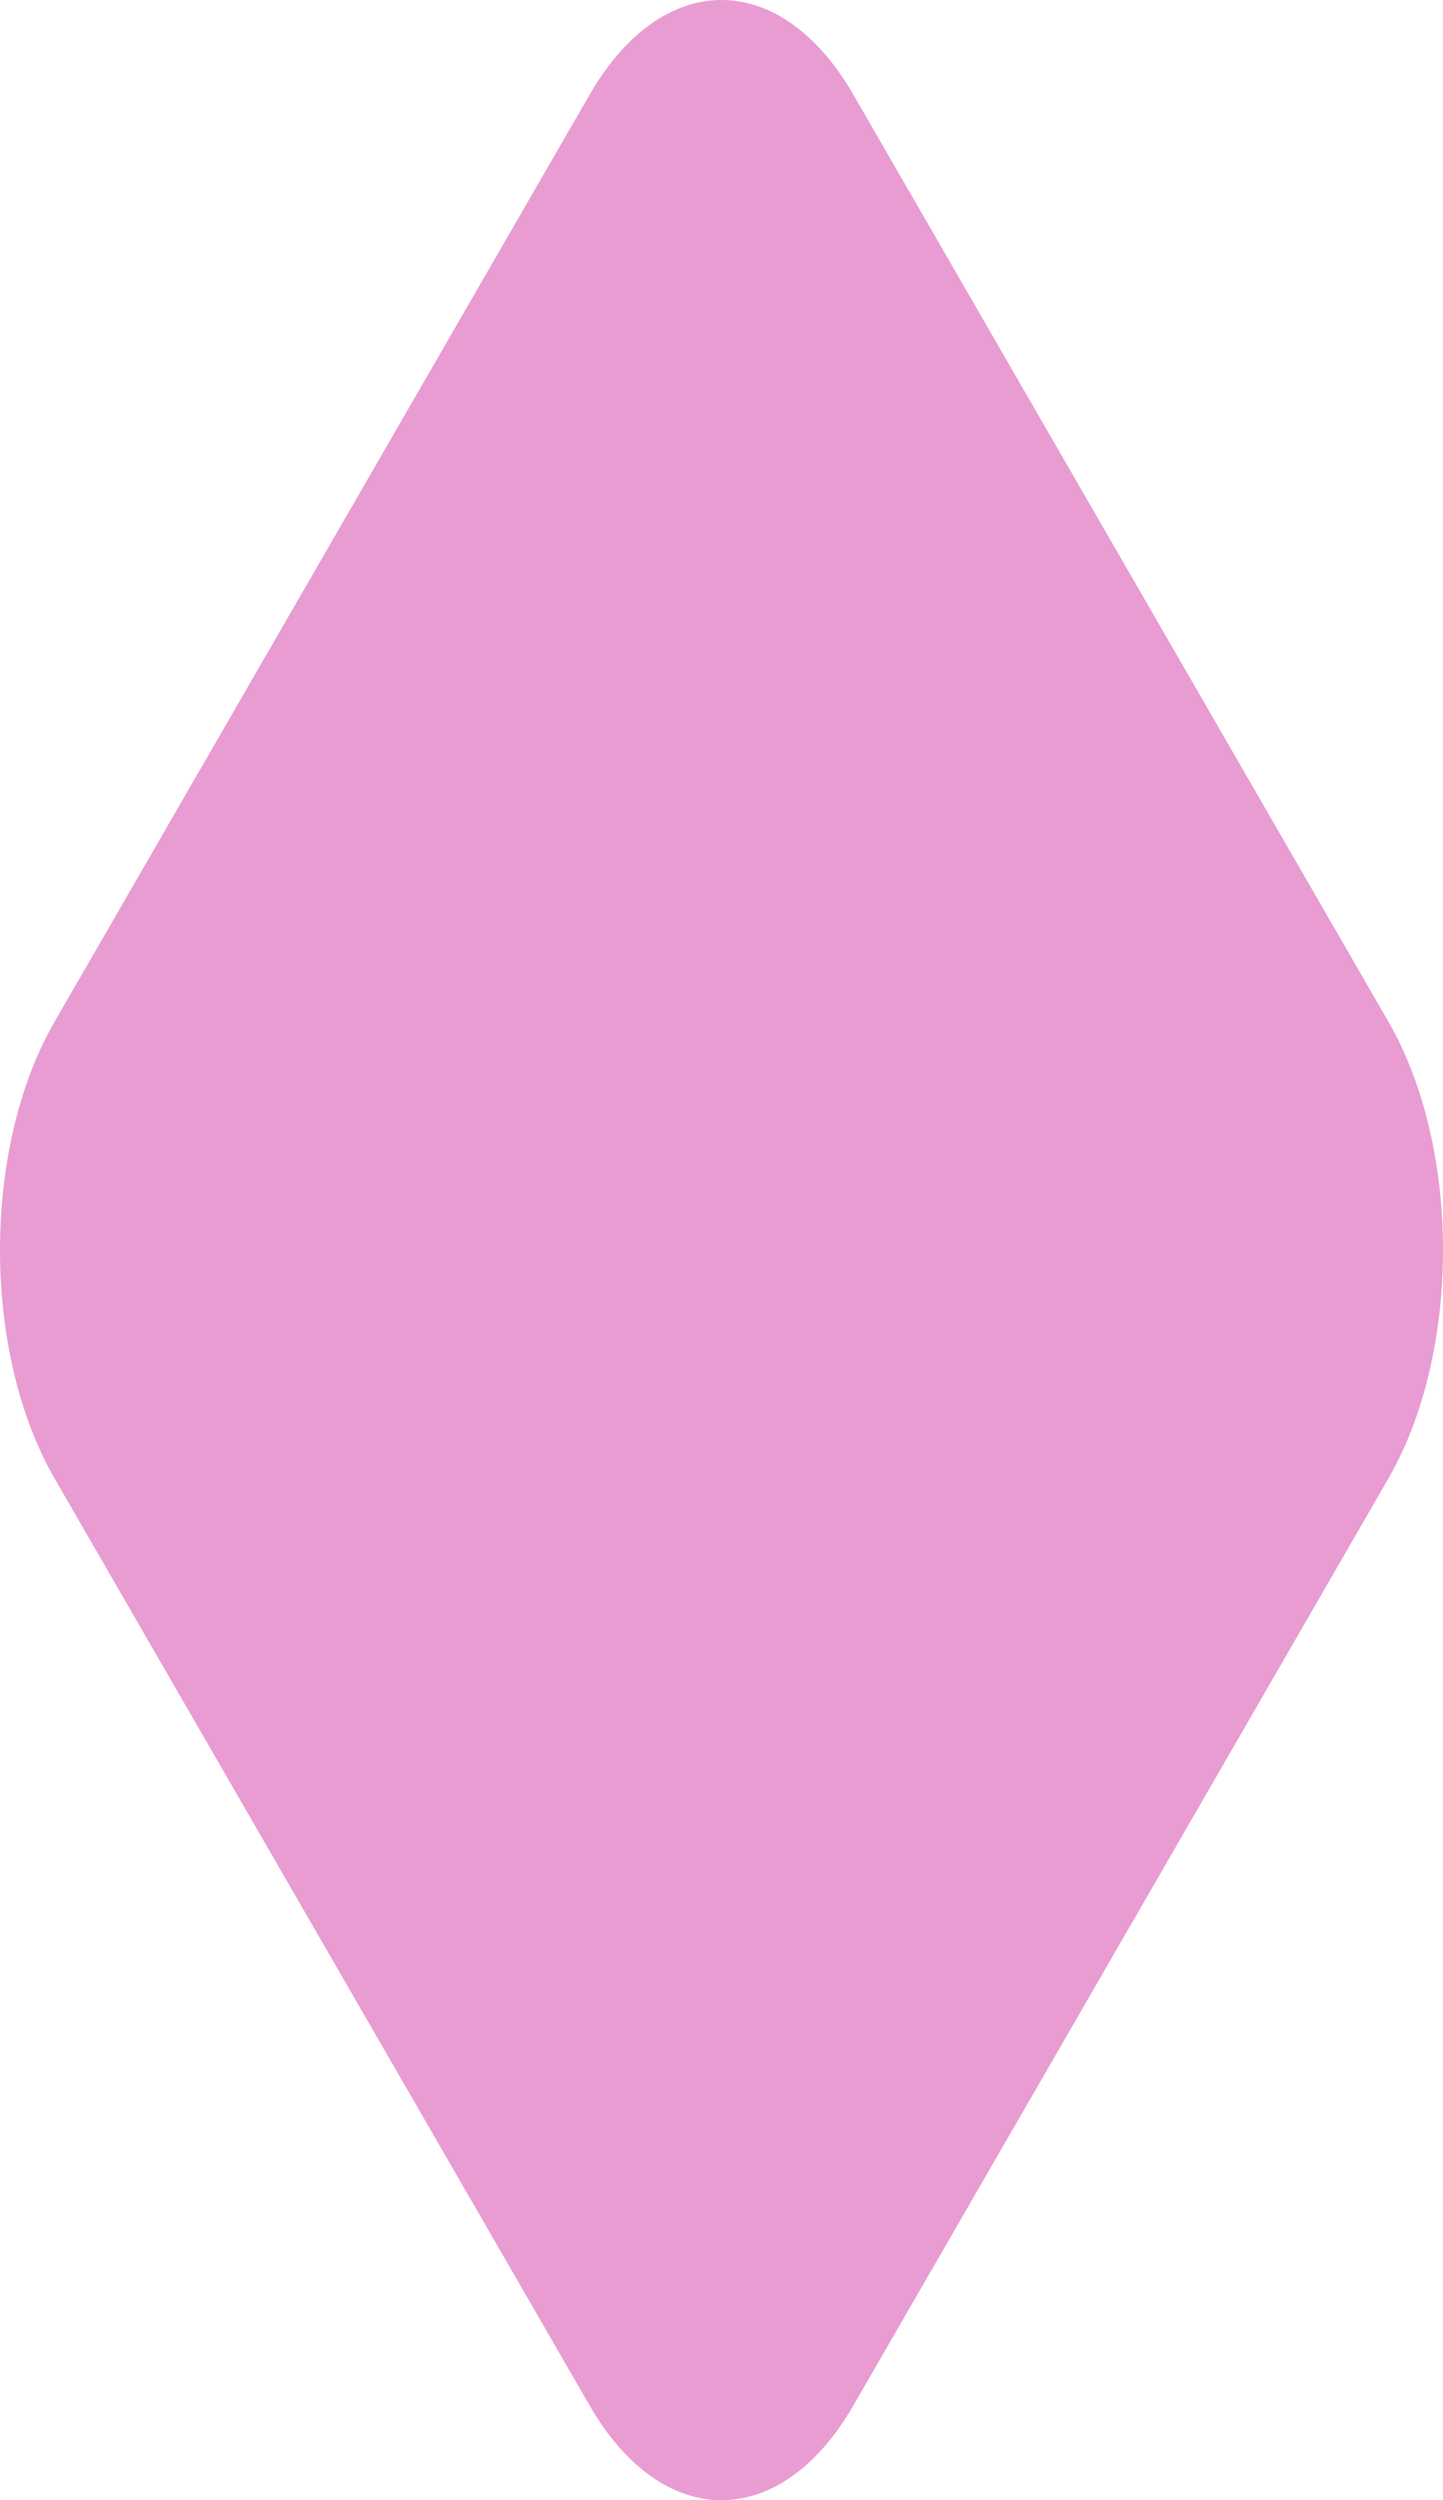 <?xml version="1.0" standalone="no"?><!-- Generator: Gravit.io --><svg xmlns="http://www.w3.org/2000/svg" xmlns:xlink="http://www.w3.org/1999/xlink" style="isolation:isolate" viewBox="861.596 369.553 196.808 340.893" width="196.808" height="340.893"><defs><clipPath id="_clipPath_NmgZxI3tXzzXiUa4GKpRLOU23XUnAF9W"><rect x="861.596" y="369.553" width="196.808" height="340.893"/></clipPath></defs><g clip-path="url(#_clipPath_NmgZxI3tXzzXiUa4GKpRLOU23XUnAF9W)"><rect x="861.596" y="369.553" width="196.808" height="340.893" style="fill:rgb(240,244,152)" fill-opacity="0"/><path d=" M 942.025 697.559 L 905.531 634.347 L 869.037 571.134 C 859.116 553.951 859.116 526.049 869.037 508.866 L 905.531 445.653 L 942.025 382.441 C 951.946 365.258 968.054 365.258 977.975 382.441 L 1014.469 445.653 L 1050.963 508.866 C 1060.884 526.049 1060.884 553.951 1050.963 571.134 L 1014.469 634.347 L 977.975 697.559 C 968.054 714.742 951.946 714.742 942.025 697.559 Z " fill="rgb(232,156,210)"/></g></svg>